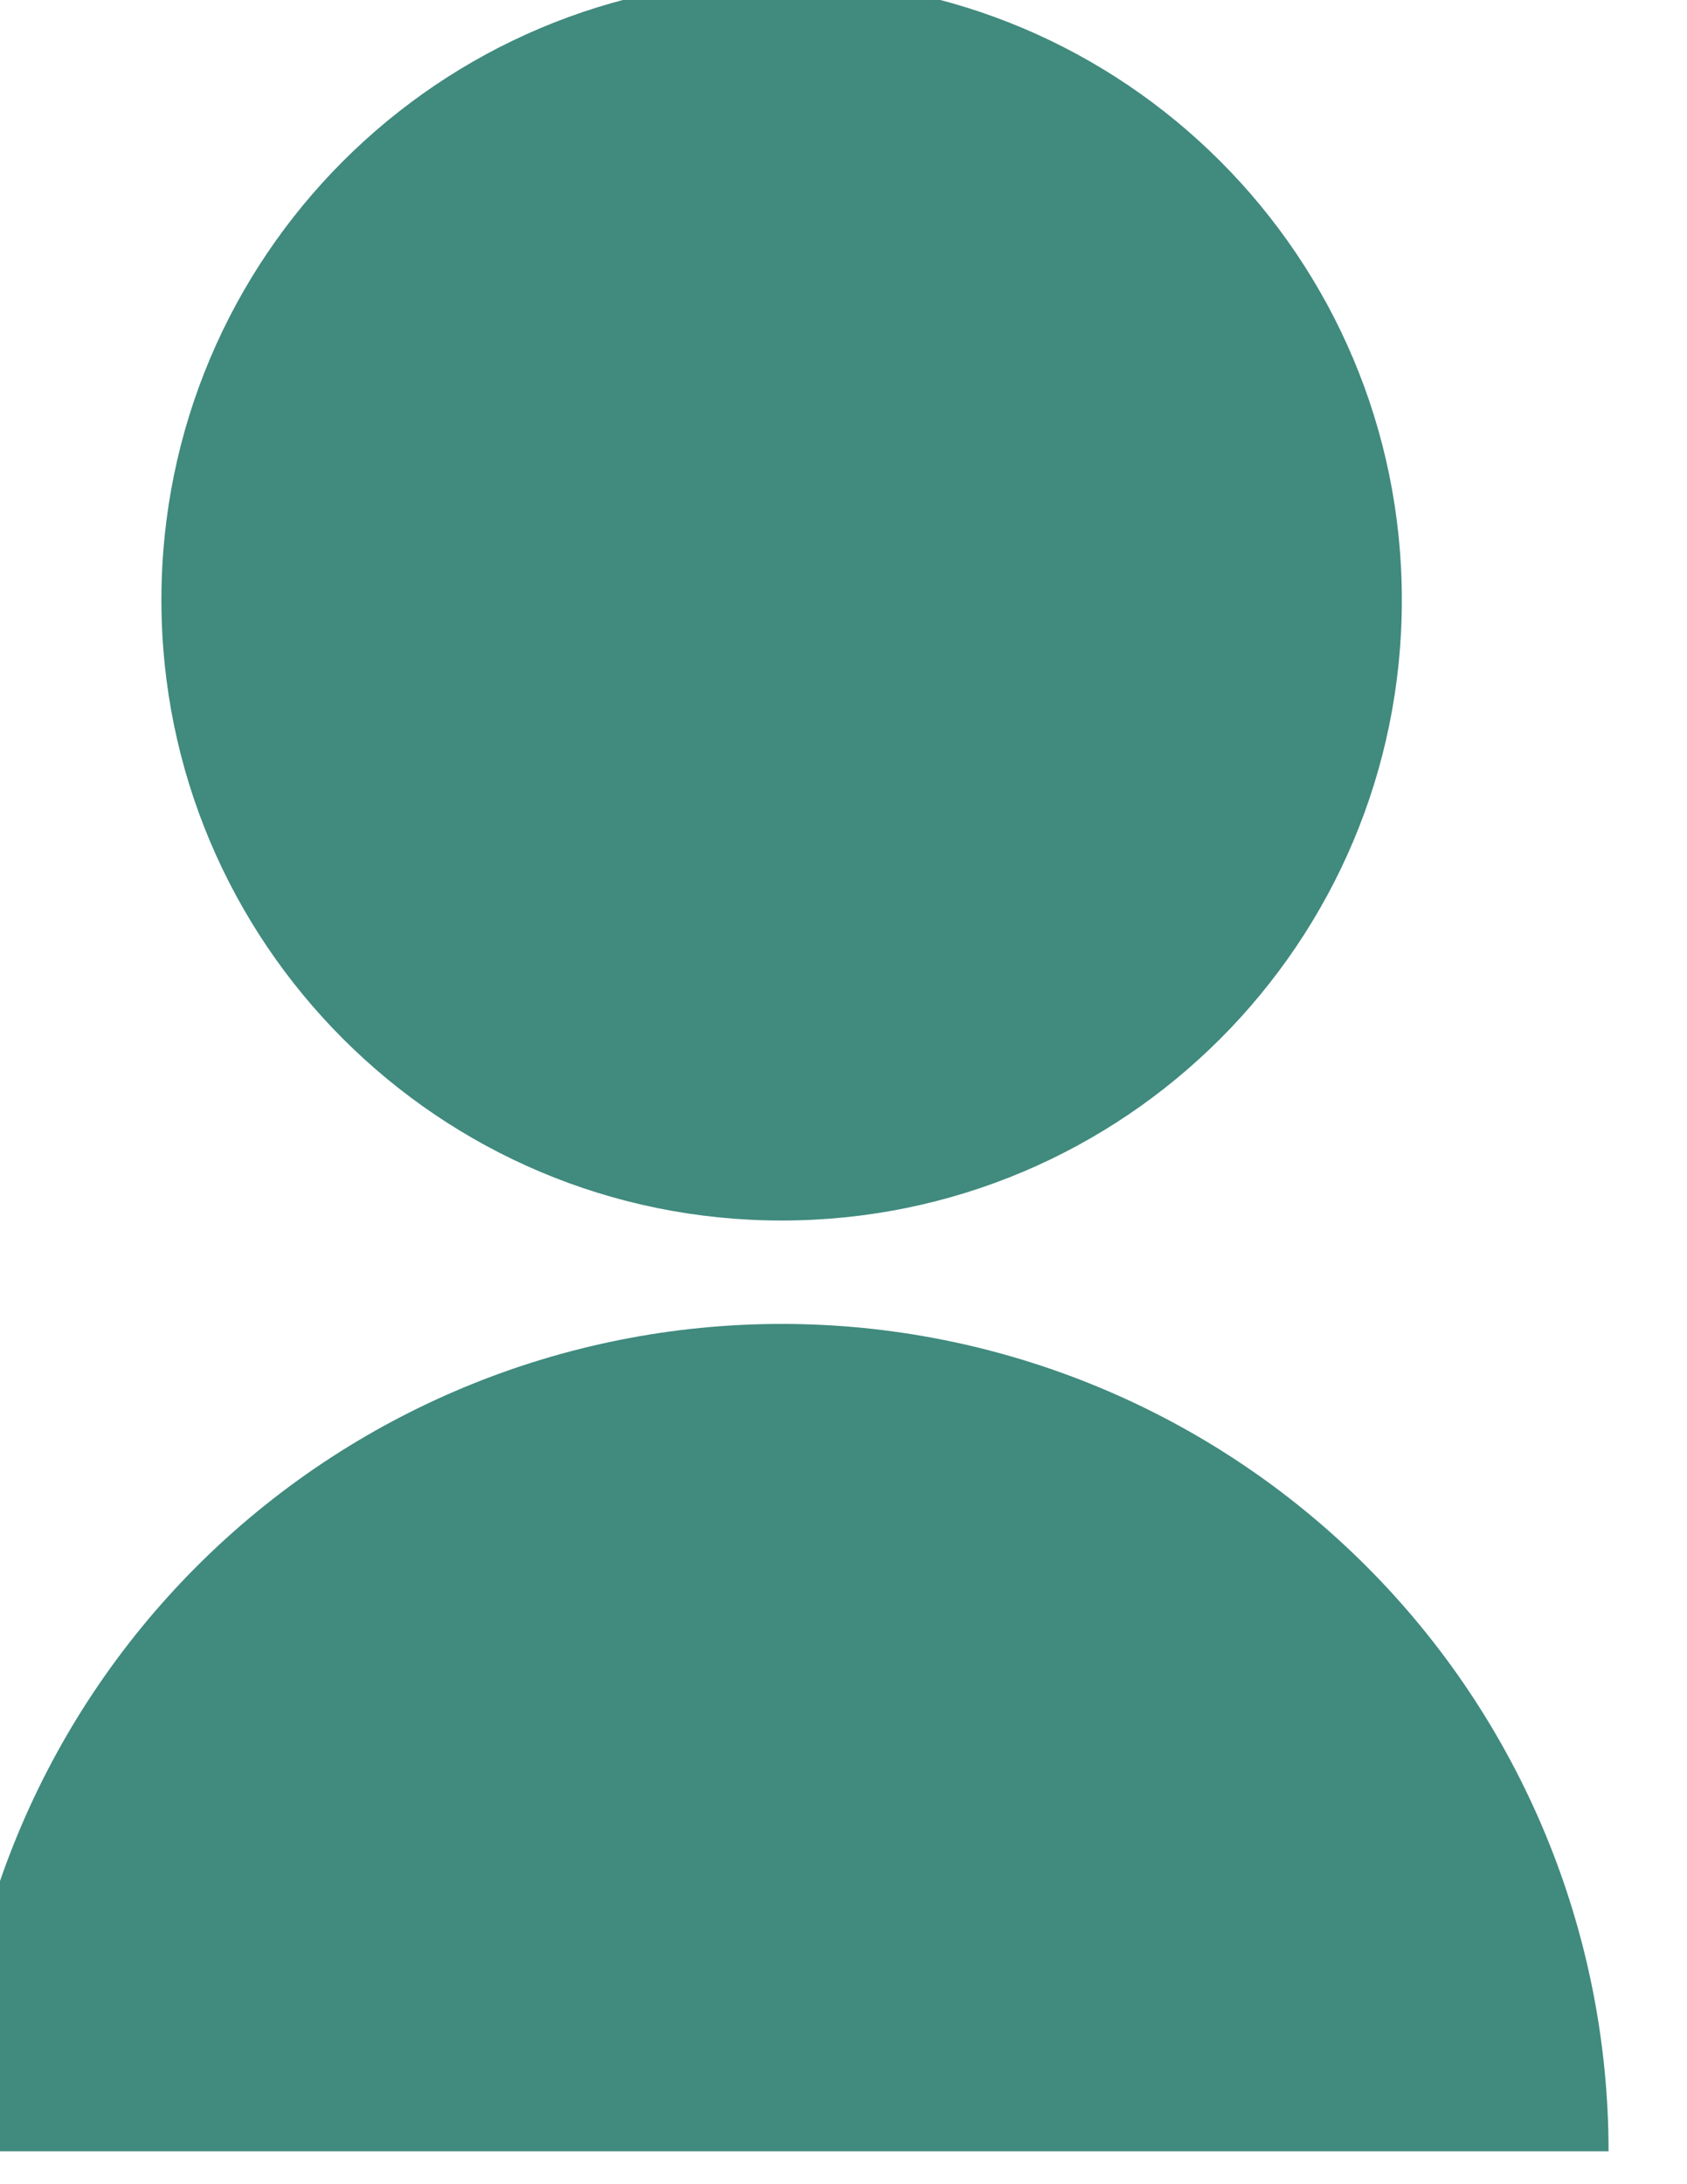 <svg width="34" height="44" viewBox="0 0 34 44" fill="none" xmlns="http://www.w3.org/2000/svg" xmlns:xlink="http://www.w3.org/1999/xlink">
<path d="M-0.914,43.337C-0.914,38.917 0.842,34.677 3.967,31.552C7.093,28.426 11.332,26.67 15.753,26.67C20.173,26.67 24.412,28.426 27.538,31.552C30.663,34.677 32.419,38.917 32.419,43.337L-0.914,43.337ZM15.753,24.587C8.846,24.587 3.253,18.993 3.253,12.087C3.253,5.181 8.846,-0.413 15.753,-0.413C22.659,-0.413 28.253,5.181 28.253,12.087C28.253,18.993 22.659,24.587 15.753,24.587Z" fill="#408A7E"/>
</svg>
